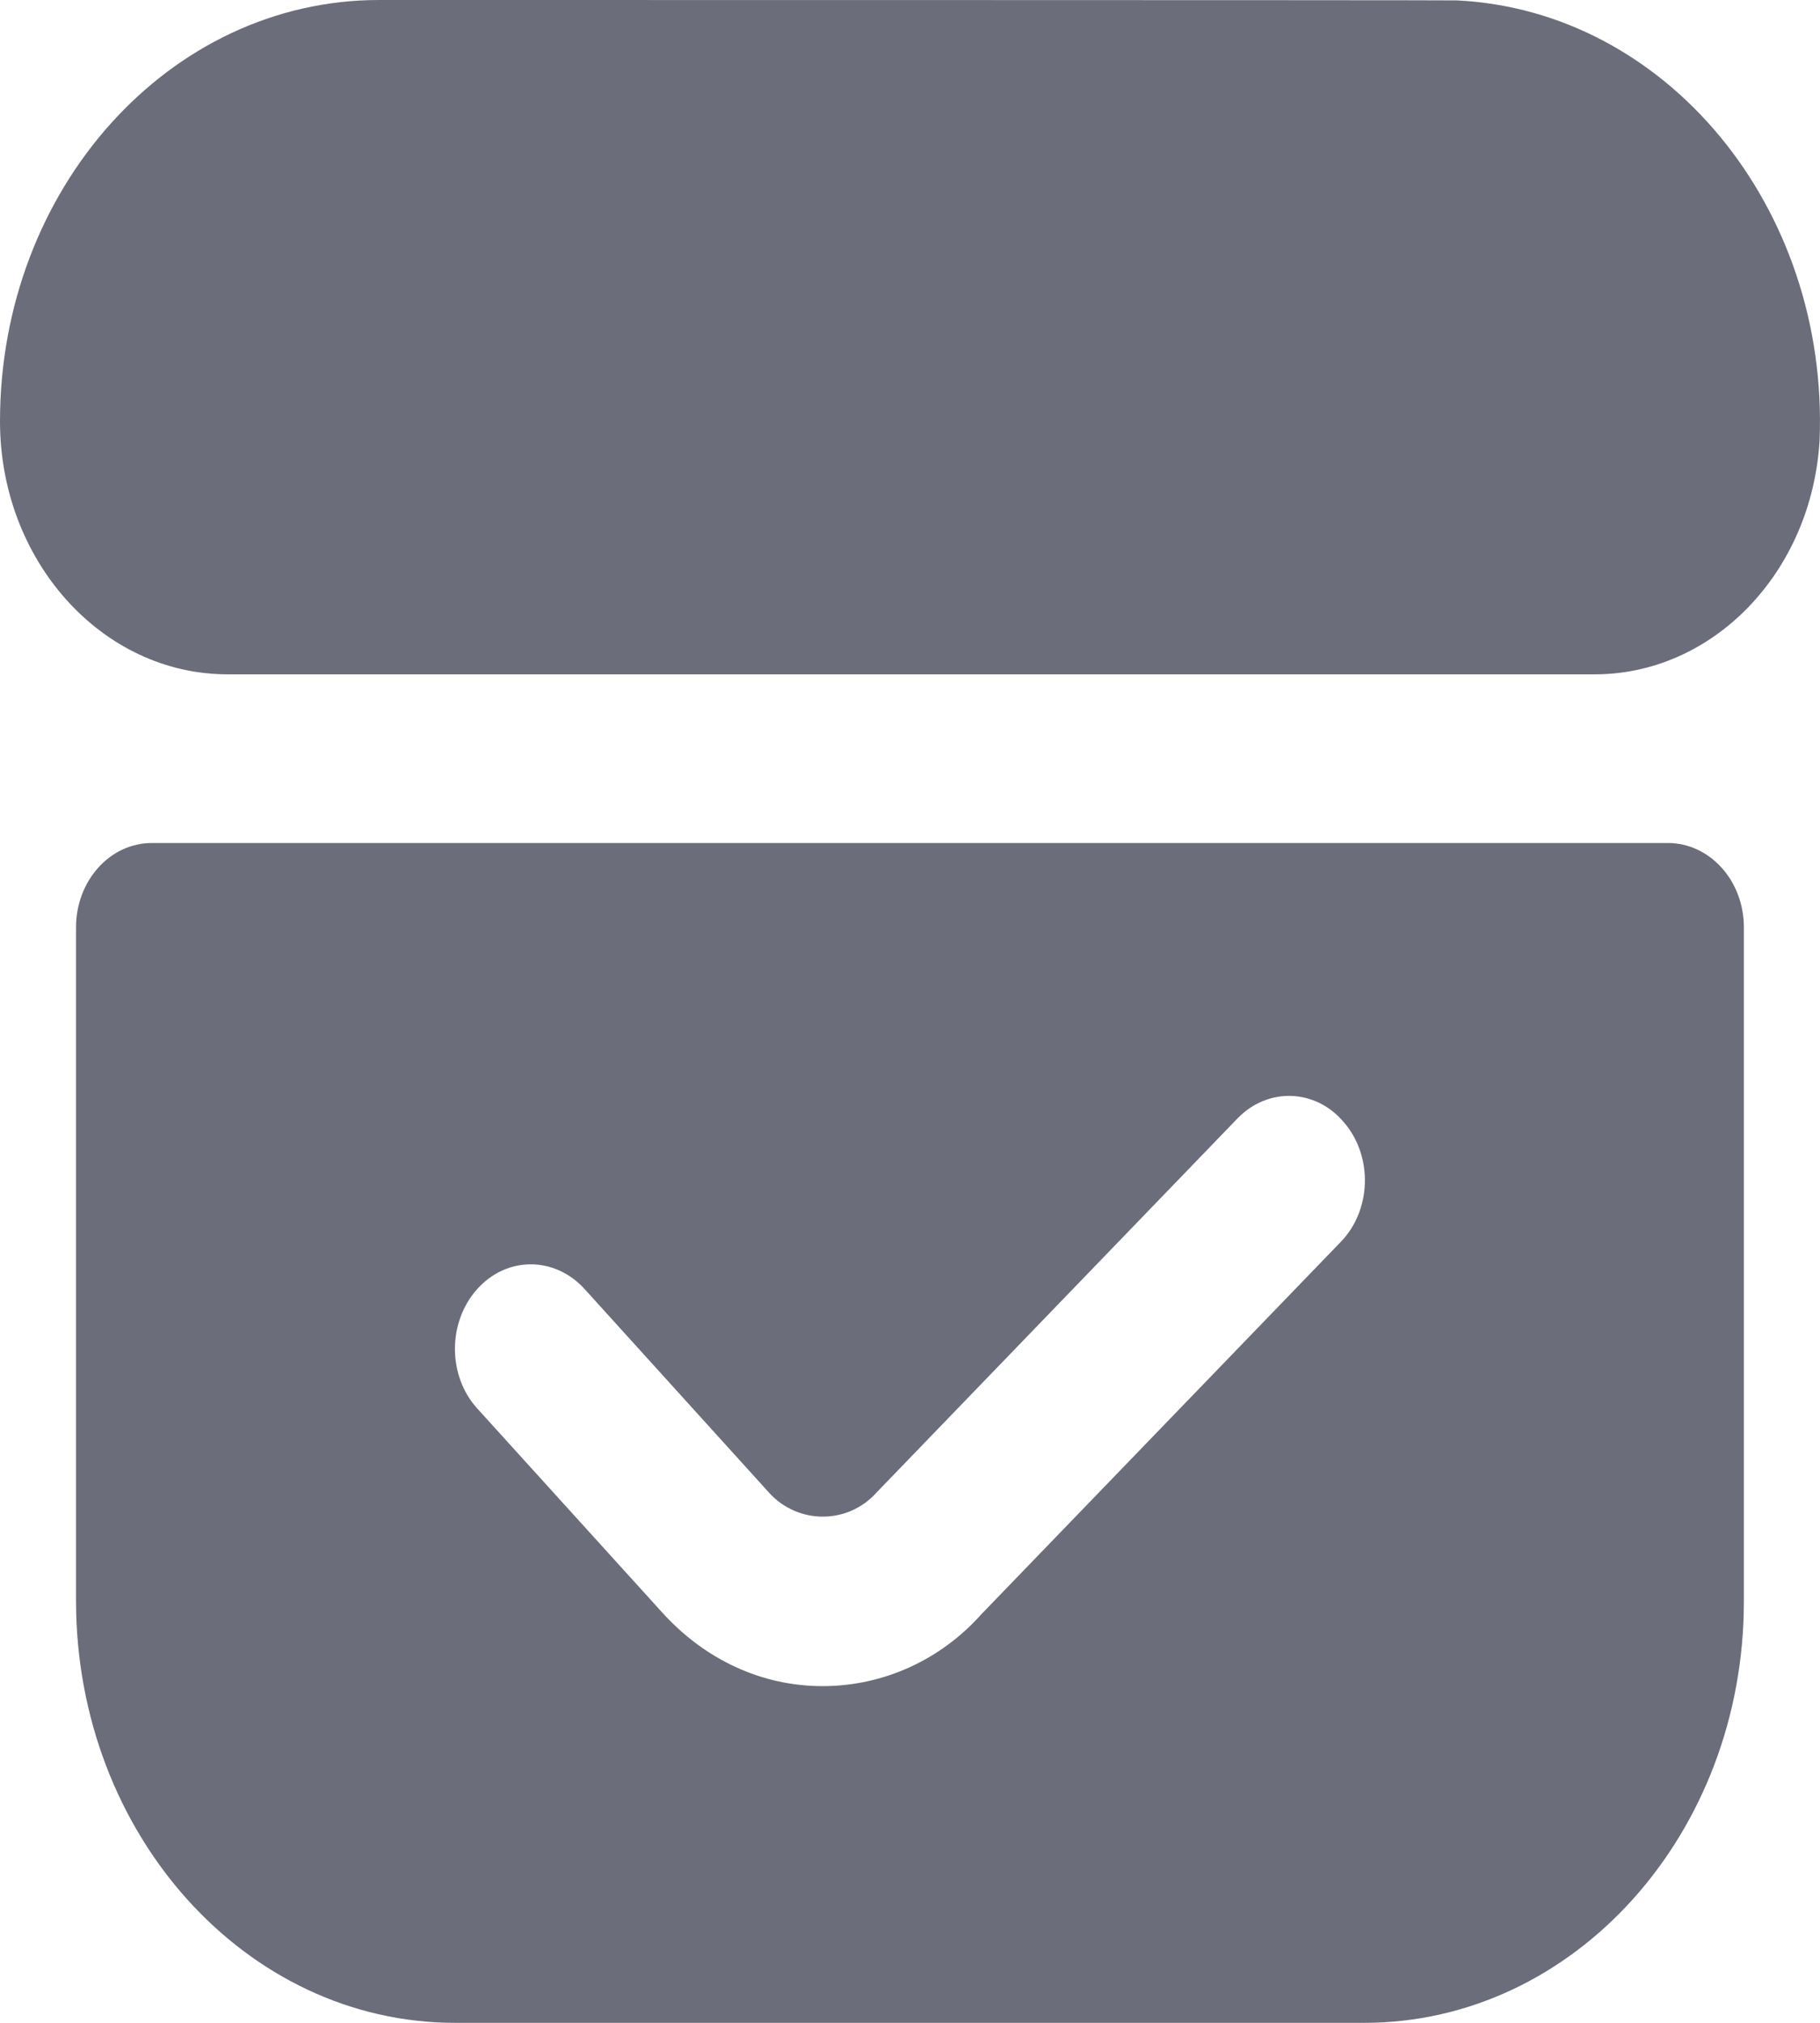 <svg width="18" height="20" viewBox="0 0 18 20" fill="none" xmlns="http://www.w3.org/2000/svg">
    <path
        d="M3.748 0C1.677 0 0 1.864 0 4.166C0 5.545 1.009 6.667 2.25 6.667H15.746C16.931 6.682 17.919 5.666 17.996 4.353C18.088 2.052 16.481 0.106 14.41 0.004C14.354 0 3.748 0 3.748 0ZM16.495 8.335H1.501C1.086 8.335 0.752 8.71 0.752 9.168V15.834C0.756 18.136 2.433 20 4.5 20H13.5C15.57 19.996 17.247 18.132 17.247 15.834V9.168C17.247 8.707 16.91 8.335 16.495 8.335ZM13.261 12.278L9.707 15.959C9.302 16.413 8.736 16.671 8.135 16.671C7.534 16.671 6.968 16.409 6.543 15.936L4.721 13.927C4.426 13.603 4.426 13.075 4.718 12.747C5.01 12.419 5.484 12.419 5.78 12.743L7.604 14.756C7.892 15.076 8.385 15.072 8.666 14.76L12.238 11.059C12.54 10.746 13.015 10.762 13.296 11.102C13.581 11.438 13.563 11.966 13.261 12.278Z"
        fill="#6B6D7A" />
</svg>
